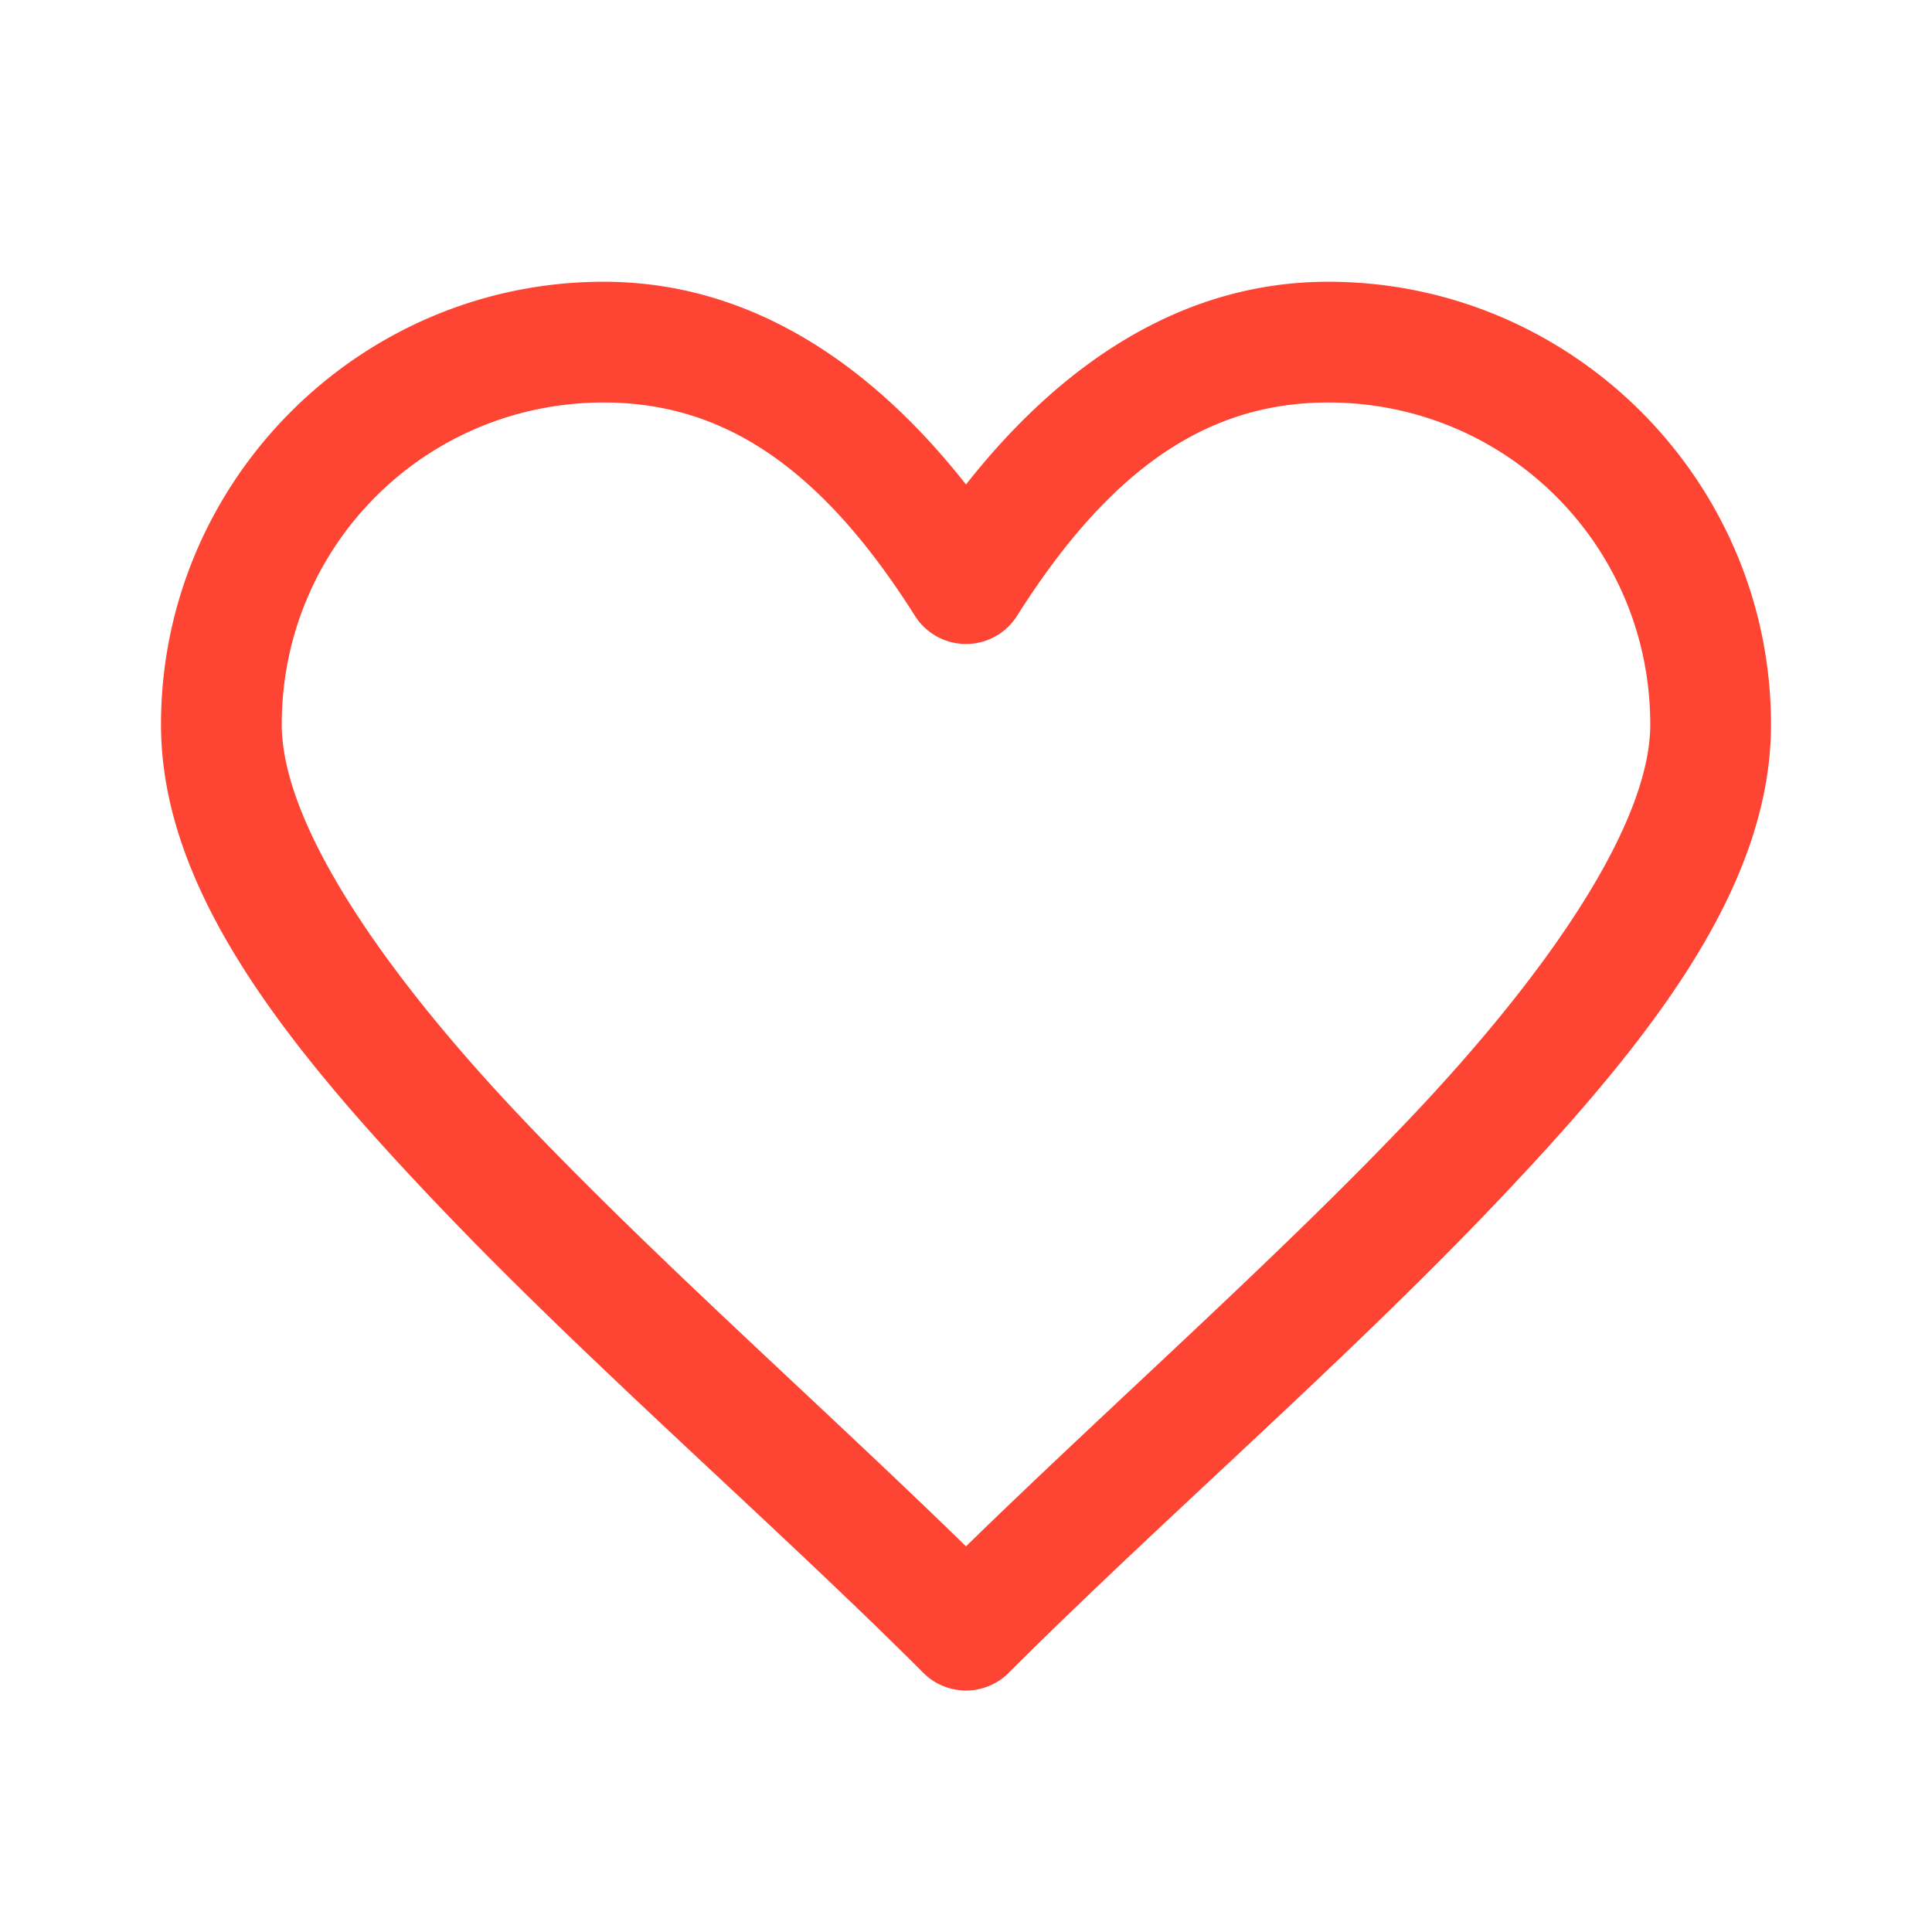 <svg xmlns="http://www.w3.org/2000/svg" viewBox="0 0 48 48" width="24px" height="24px"><path fill="#FE4533" d="M 15 7 C 8.942 7 4 11.942 4 18 C 4 22.096 7.088 25.953 10.852 29.908 C 14.615 33.864 19.248 37.869 22.939 41.561 A 1.5 1.5 0 0 0 25.061 41.561 C 28.752 37.869 33.385 33.864 37.148 29.908 C 40.912 25.953 44 22.096 44 18 C 44 11.942 39.058 7 33 7 C 29.524 7 26.497 8.866 24 12.037 C 21.503 8.866 18.476 7 15 7 z M 15 10 C 17.929 10 20.366 11.558 22.732 15.301 A 1.5 1.5 0 0 0 25.268 15.301 C 27.634 11.558 30.071 10 33 10 C 37.436 10 41 13.564 41 18 C 41 20.404 38.588 24.047 34.977 27.842 C 31.684 31.302 27.59 34.917 24 38.418 C 20.41 34.917 16.316 31.302 13.023 27.842 C 9.412 24.047 7 20.404 7 18 C 7 13.564 10.564 10 15 10 z"/></svg>